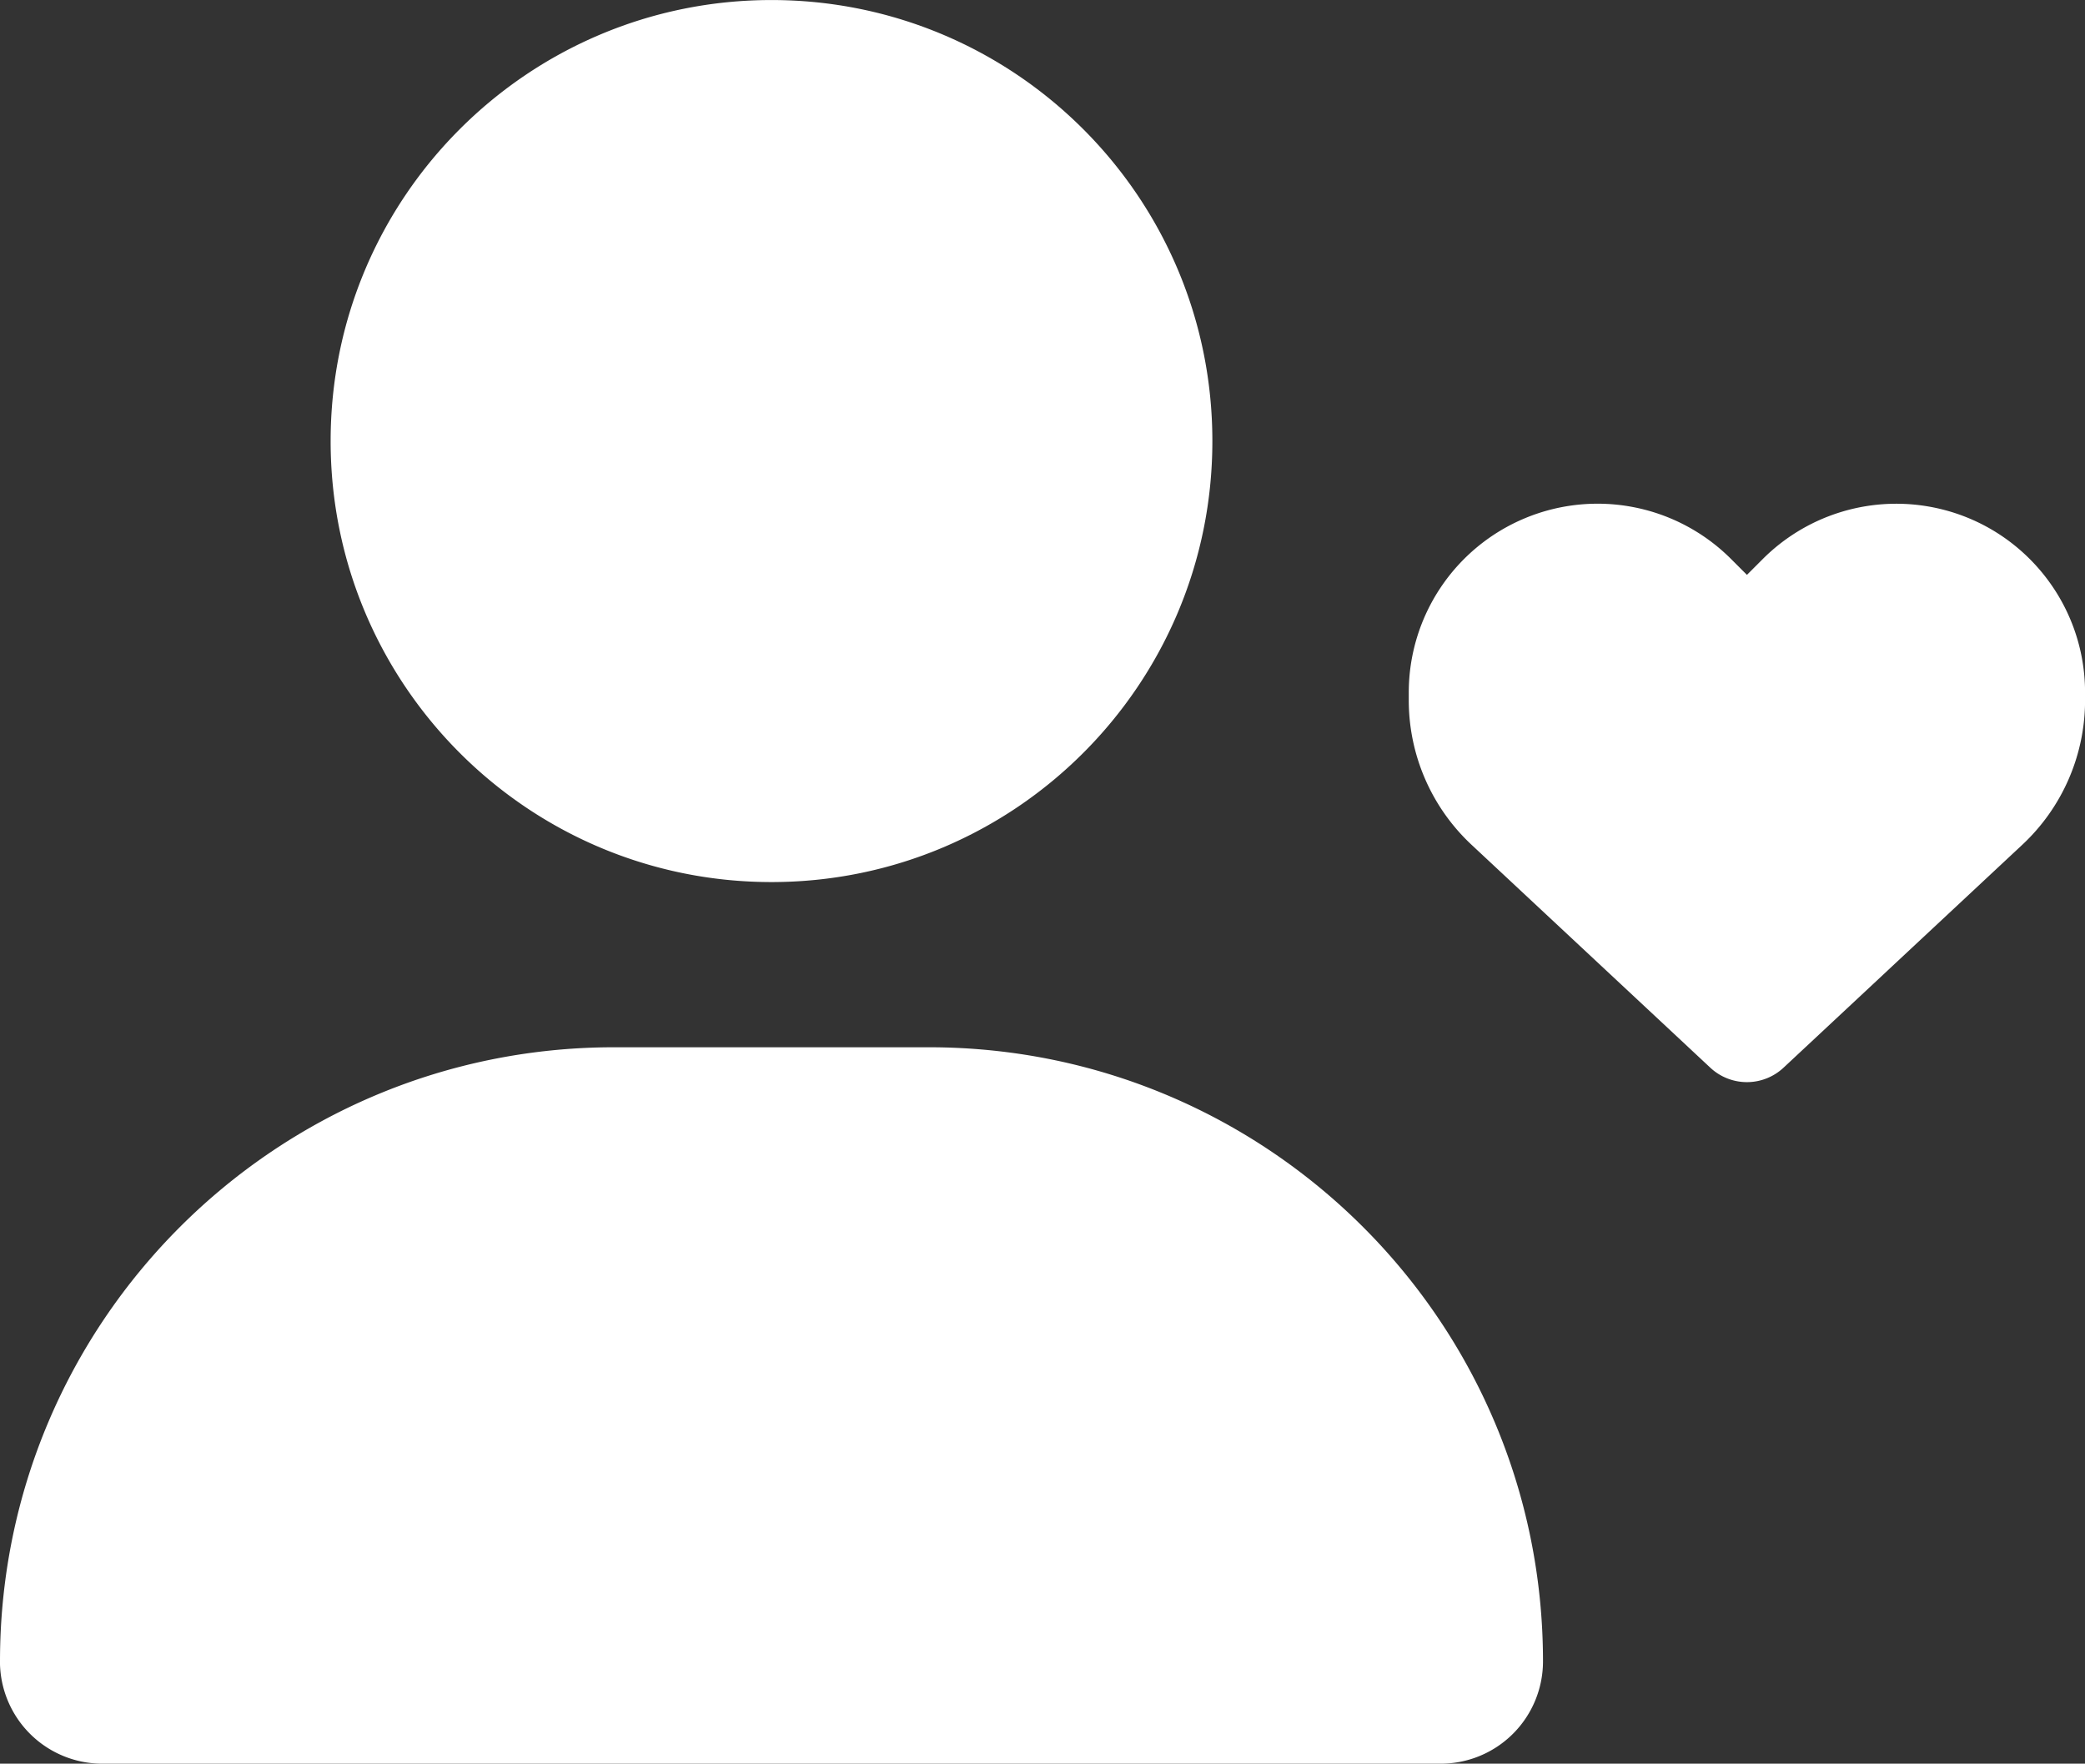 <svg xmlns="http://www.w3.org/2000/svg" width="605.367" height="512.05" viewBox="0 0 160.17 135.48"><rect x="0" y="0" width="160.17" height="135.48" fill="#333333" stroke="none"/><path fill="#fff" d="M25.4 33.88C25.394 15.172 40.559.003 59.267.003S93.139 15.172 93.134 33.88c.006 18.708-15.159 33.877-33.867 33.877S25.395 52.588 25.4 33.88zM0 127.622c0-26.061 21.114-47.175 47.175-47.175h24.183c26.061 0 47.175 21.114 47.175 47.175a7.86 7.86 0 0 1-7.858 7.858H7.855a7.86 7.86 0 0 1-7.858-7.858zM113.052 64.9l18.336 17.118a4.12 4.12 0 0 0 5.621 0L155.345 64.9a15.18 15.18 0 0 0 4.83-11.111V53.2c0-7.092-5.124-13.14-12.116-14.307a14.507 14.507 0 0 0-12.643 4.05L134.2 44.16l-1.218-1.218a14.503 14.503 0 0 0-24.76 10.258v.589a15.18 15.18 0 0 0 4.83 11.111z"/></svg>